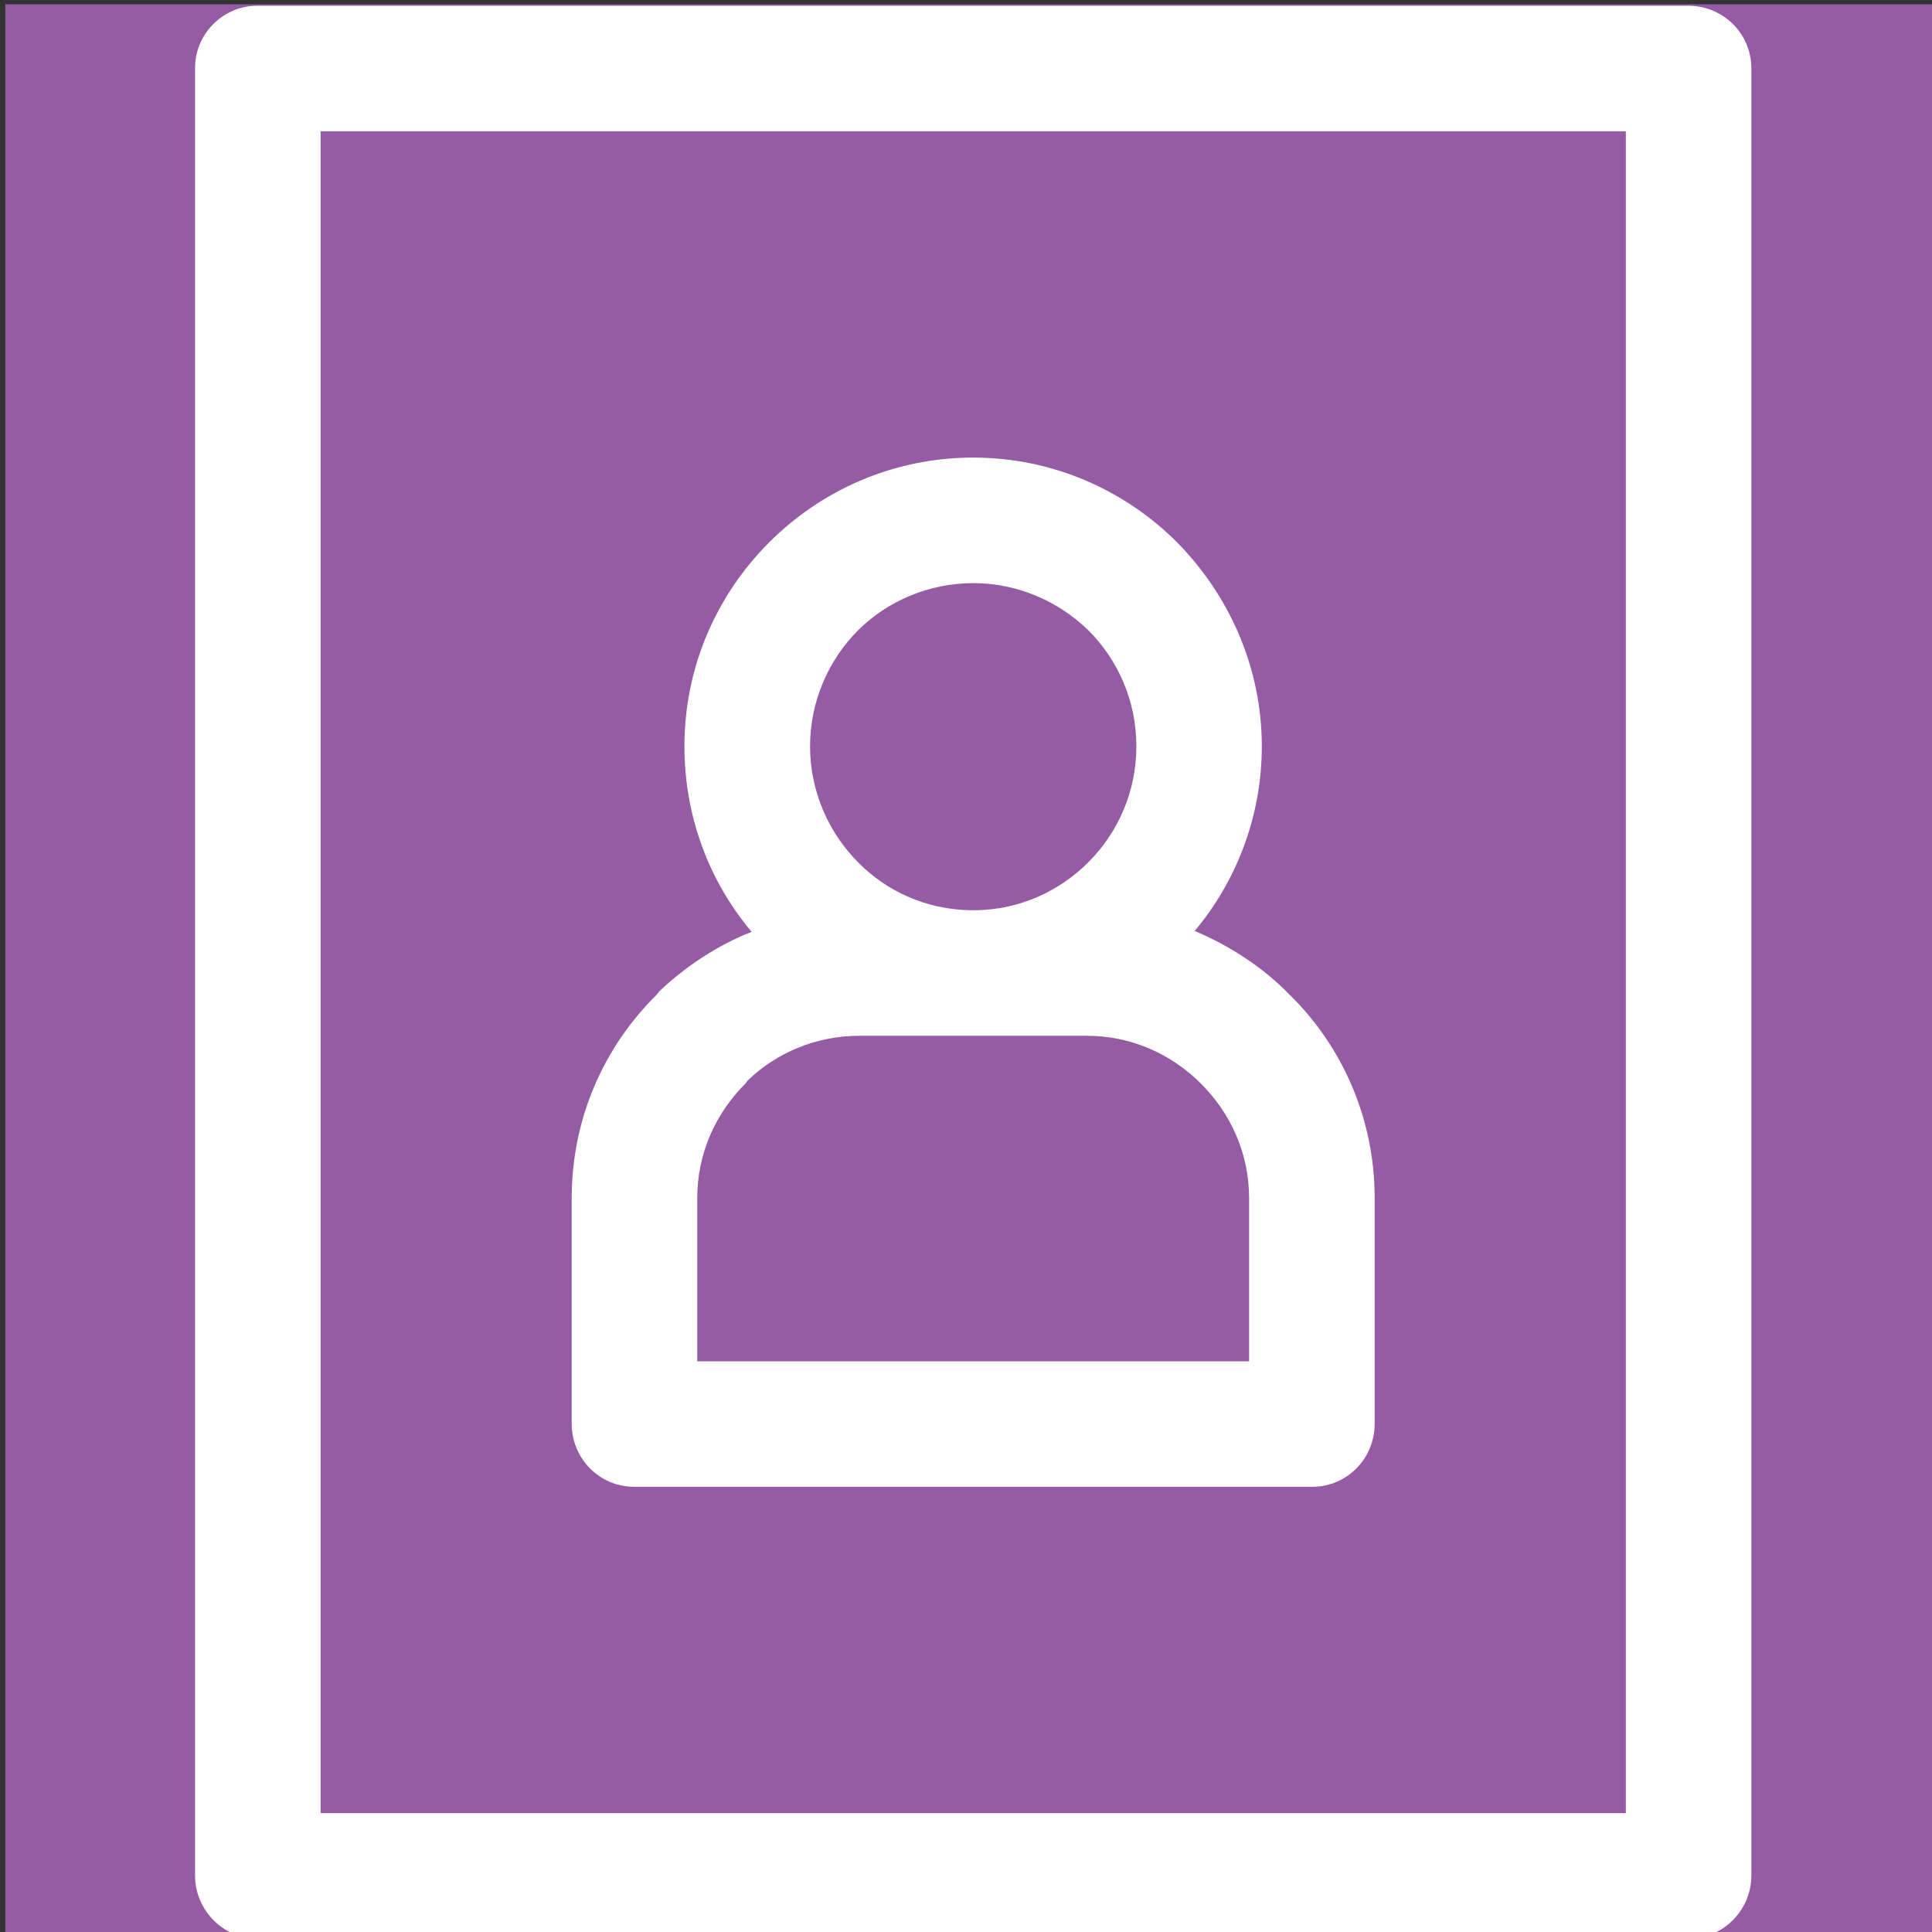<?xml version="1.0" encoding="UTF-8"?><svg id="Layer_2" xmlns="http://www.w3.org/2000/svg" viewBox="0 0 504 504"><rect x="0" y="0" width="504" height="504" fill="#333333" stroke="none"/><defs><style>.cls-1{fill:#fff;}.cls-2{fill:#955ba5;}</style></defs><rect class="cls-2" x="1.38" y="1.12" width="505" height="505"/><path class="cls-1" d="M456.88,17.77V489.27c0,8.97-7.3,16.48-16.48,16.48H67.15c-8.97,0-16.27-7.51-16.27-16.48V17.77c0-8.97,7.3-16.27,16.27-16.27H440.39c9.18,0,16.48,7.3,16.48,16.27ZM253.04,237.45h1.67c11.47-.21,21.7-5.01,29.21-12.52,7.72-7.72,12.52-18.36,12.52-30.25s-4.8-22.53-12.52-30.25c-7.72-7.51-18.36-12.31-30.04-12.31s-22.53,4.8-30.04,12.31c-7.72,7.72-12.52,18.57-12.52,30.25s4.8,22.53,12.52,30.25c7.3,7.51,17.73,12.31,29.21,12.52h0Zm58.63,5.42c9.39,3.96,17.94,9.6,24.83,16.69,13.77,13.56,22.11,32.34,22.11,52.99v58.83c0,9.18-7.3,16.48-16.27,16.48H165.41c-8.97,0-16.27-7.3-16.27-16.48v-58.83c0-20.66,8.35-39.43,22.11-52.99l.83-1.04c6.88-6.47,15.02-11.89,23.99-15.44-11.06-13.15-17.52-30.04-17.52-48.4,0-20.66,8.35-39.43,22.11-53.2,13.56-13.56,32.34-22.11,53.2-22.11s39.64,8.55,53.2,22.11c13.56,13.77,22.11,32.55,22.11,53.2,0,18.36-6.68,35.26-17.52,48.19h0Zm-28.16,27.33h-59.26c-11.27,0-21.7,4.38-29.21,11.69l-.63,.83c-7.72,7.72-12.52,18.15-12.52,29.84v42.56h143.96v-42.56c0-11.69-4.8-22.11-12.52-29.84-7.72-7.72-18.15-12.52-29.84-12.52h0Zm140.62,202.79V34.24H83.64V472.99H424.12Z"/></svg>